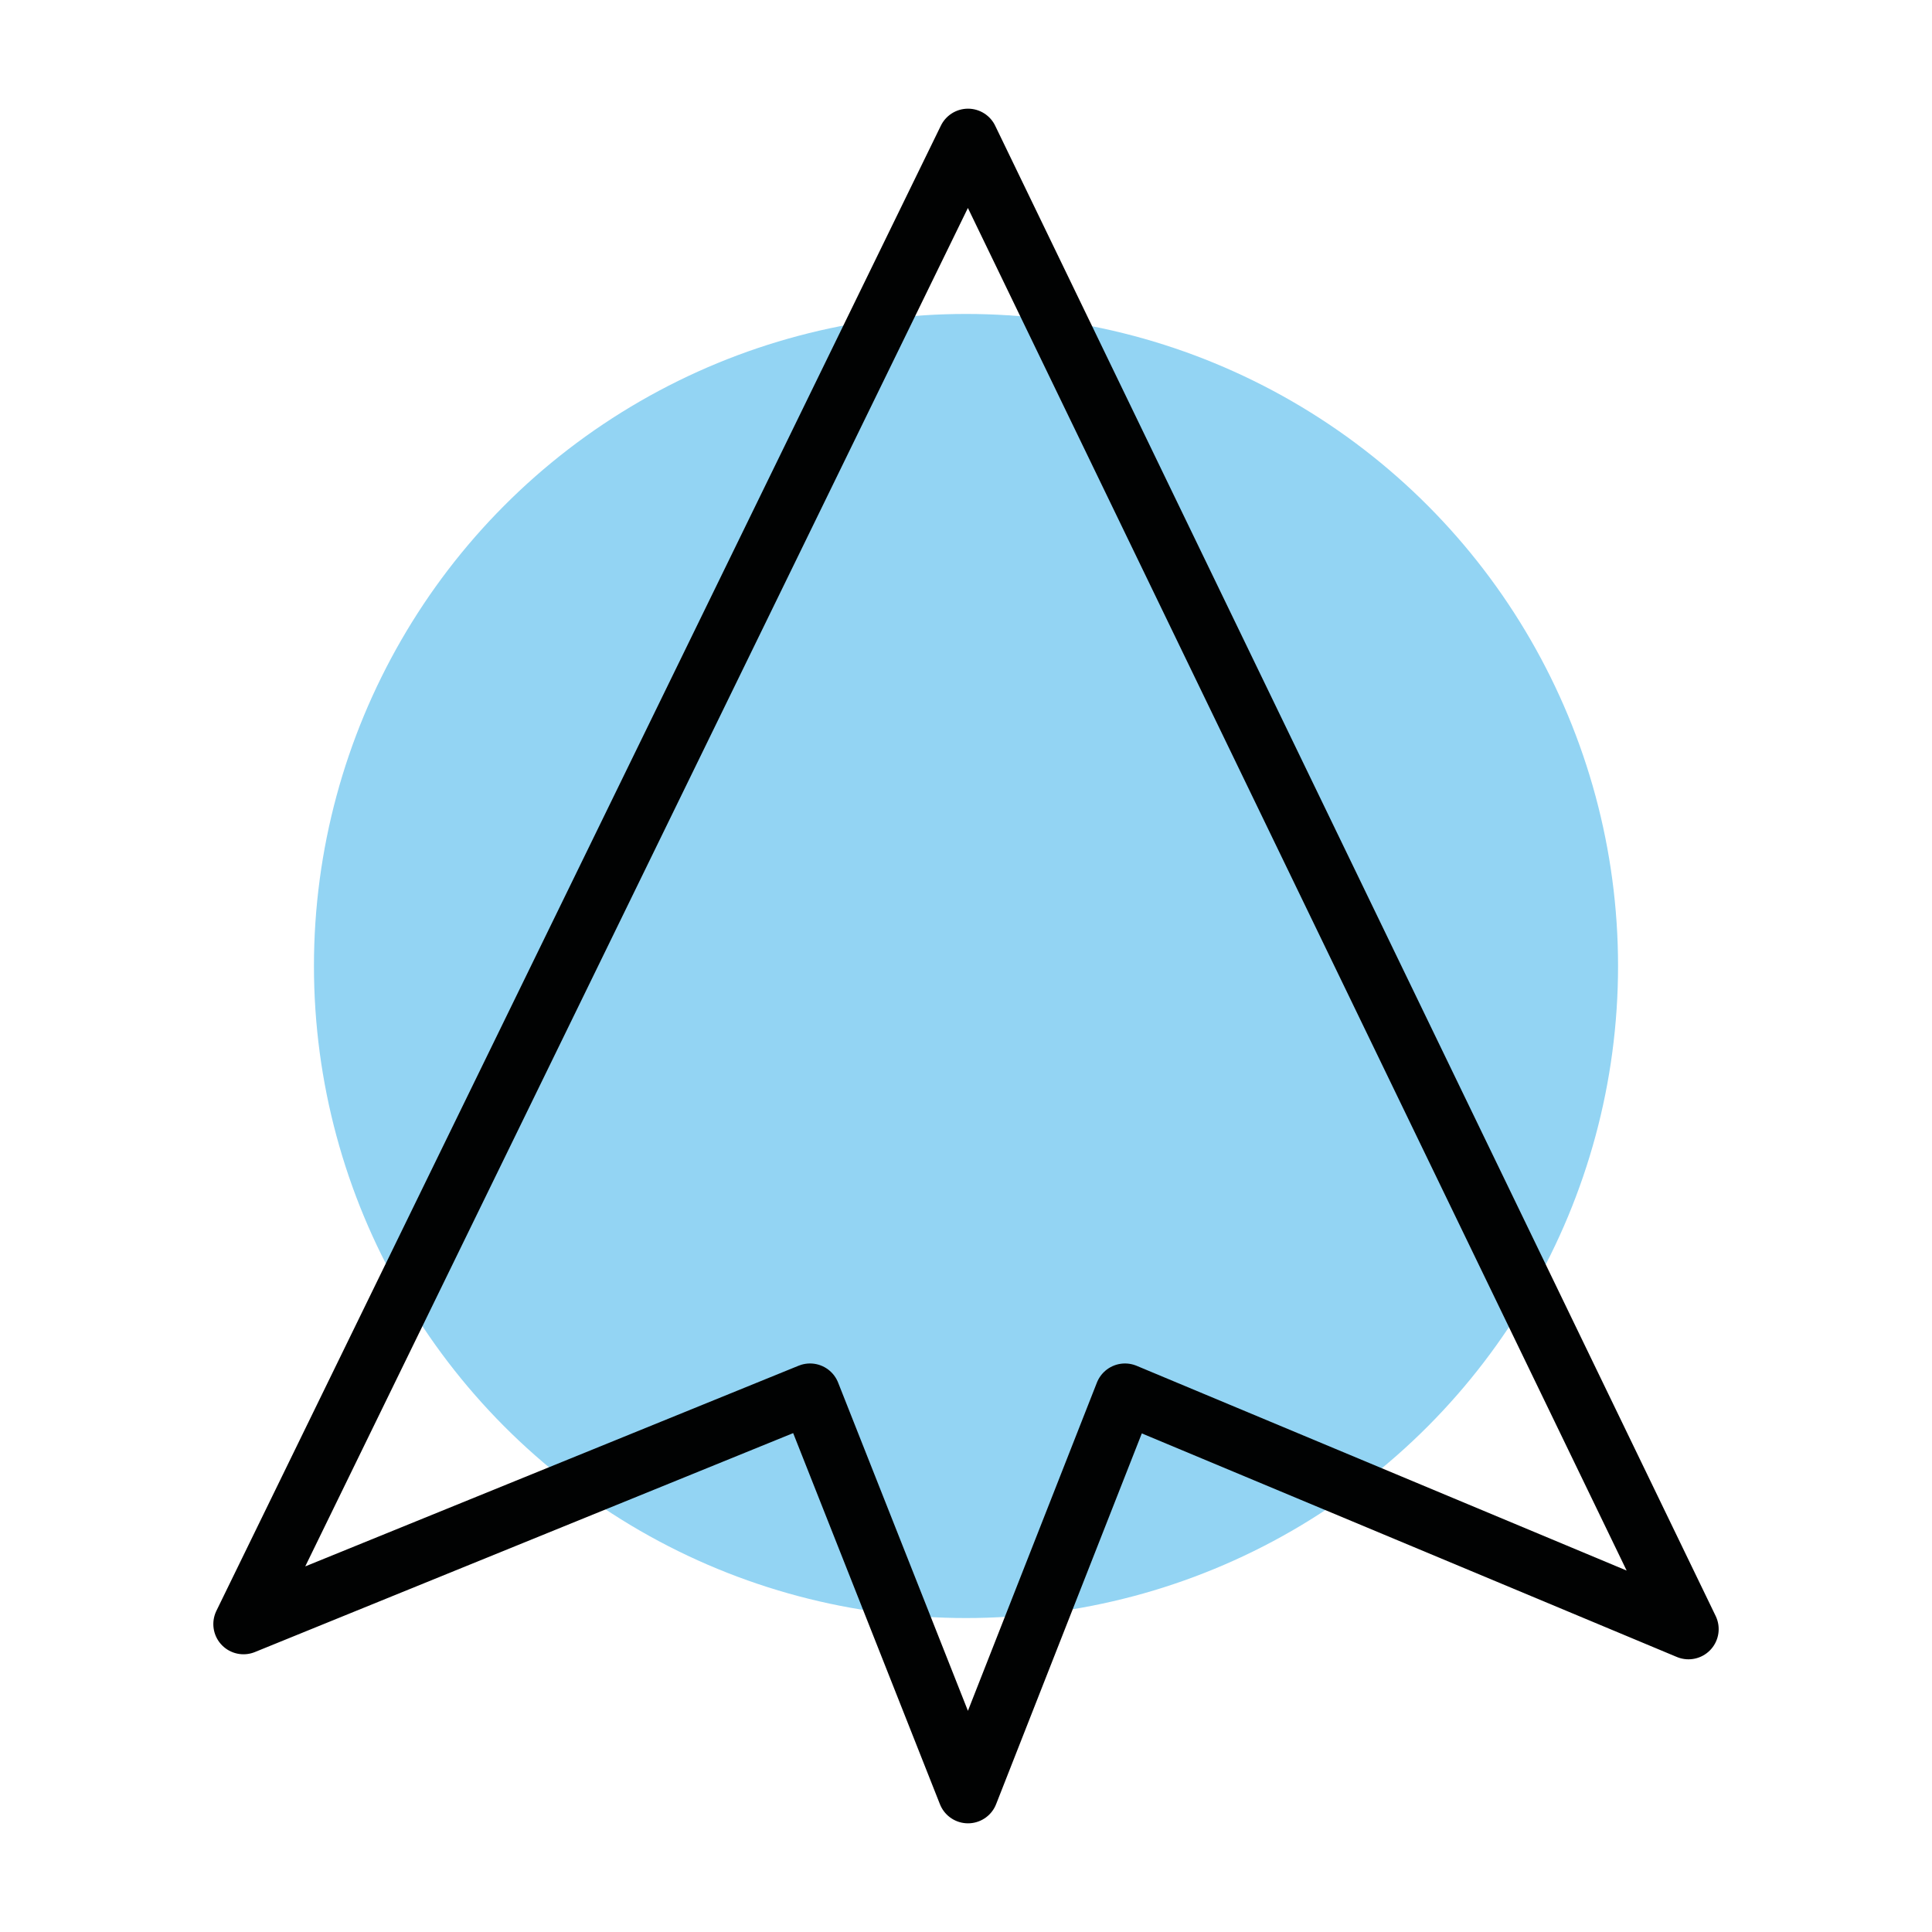 <?xml version="1.0" encoding="utf-8"?>
<!-- Generator: Adobe Illustrator 24.1.2, SVG Export Plug-In . SVG Version: 6.00 Build 0)  -->
<svg version="1.1" id="Camada_1" xmlns="http://www.w3.org/2000/svg" xmlns:xlink="http://www.w3.org/1999/xlink" x="0px" y="0px"
	 viewBox="0 0 192 192" style="enable-background:new 0 0 192 192;" xml:space="preserve">
<style type="text/css">
	.st0{fill:#93D4F3;}
	.st1{fill:none;stroke:#010202;stroke-width:6;stroke-linejoin:round;stroke-miterlimit:10;}
</style>
<circle class="st0" cx="96" cy="96" r="64.8"/>
<polygon class="st1" points="96.2,13.8 24.2,161.4 80.5,138.5 96.2,178.2 111.8,138.5 167.8,161.9 "/>
</svg>
